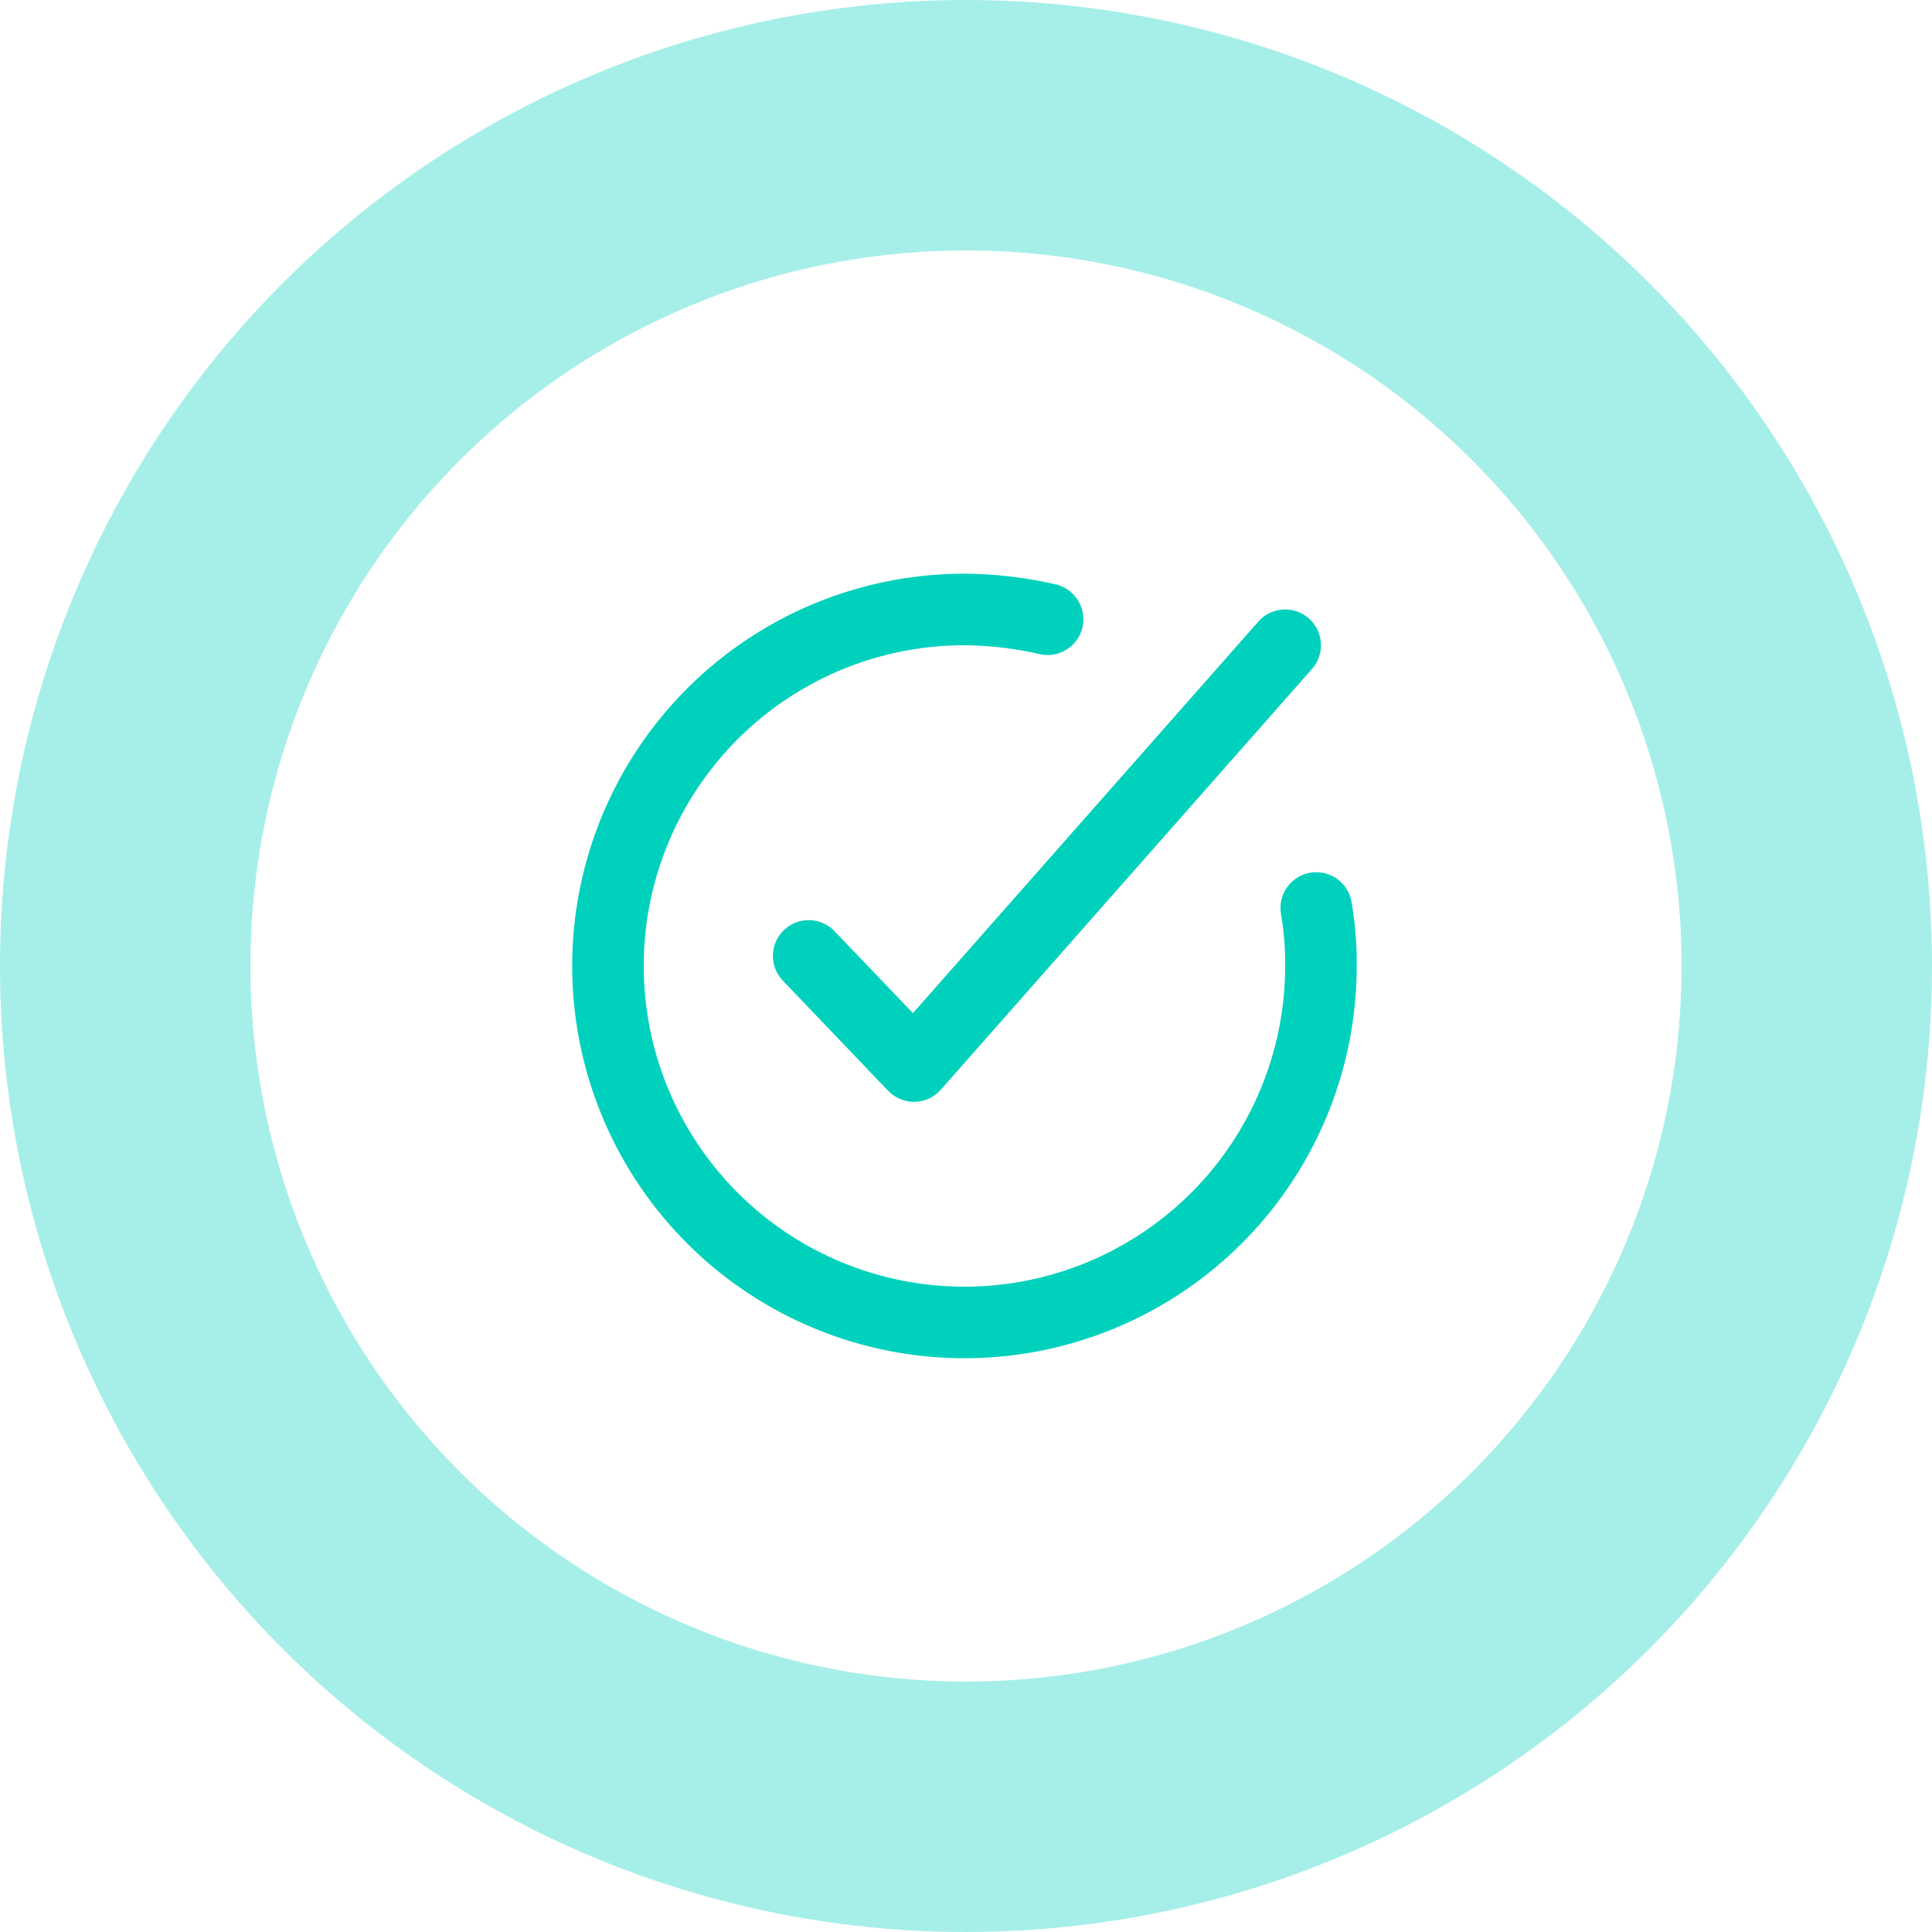 <svg xmlns="http://www.w3.org/2000/svg" width="54" height="54"><g fill="none" stroke="#00d1bc"><g data-name="Elipse 695" transform="translate(7 7)" stroke-width="7" opacity=".35"><circle cx="20" cy="20" r="20" stroke="none"/><circle cx="20" cy="20" r="23.5"/></g><g data-name="Grupo 682" stroke-linecap="round" stroke-linejoin="round" stroke-width="2"><path data-name="Trazado 5422" d="m22.603 26.718 2.943 3.078 10.375-11.761"/><path data-name="Trazado 5423" d="M36.79 25.379A9.112 9.112 0 0 1 36.921 27a9.964 9.964 0 1 1-9.967-9.965 10.693 10.693 0 0 1 2.326.273"/></g></g></svg>